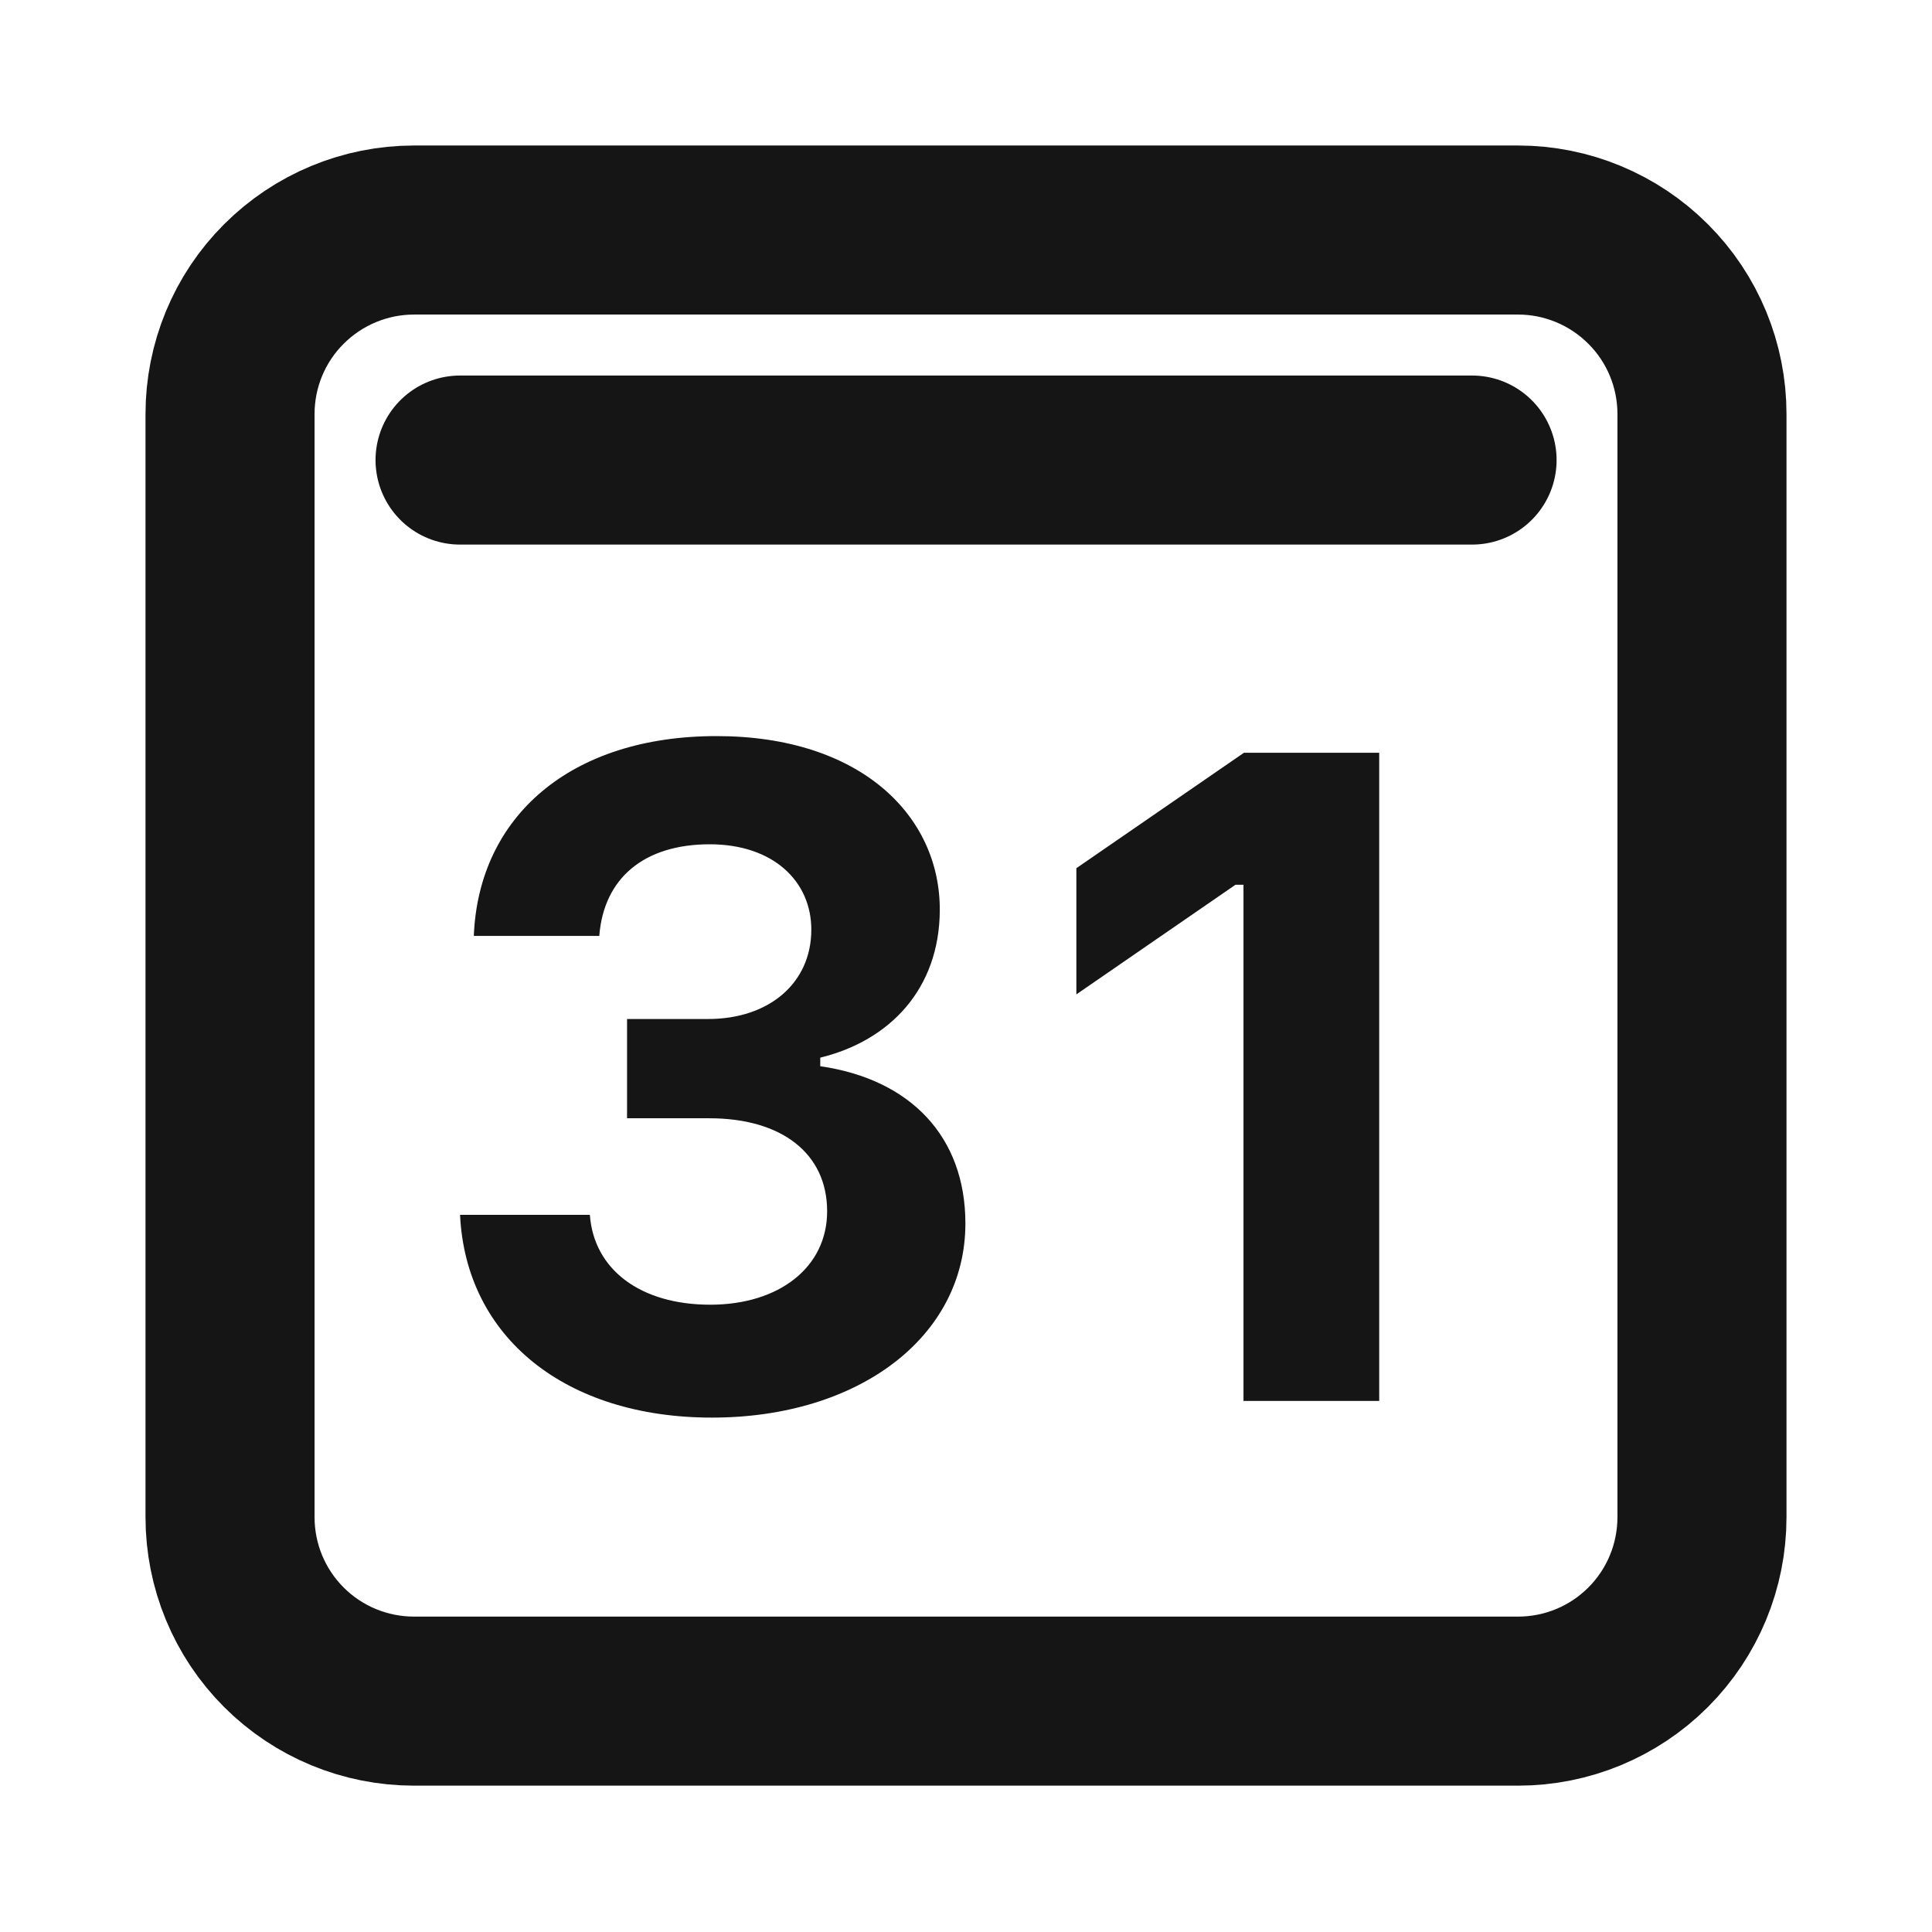 <svg width="16" height="16" viewBox="0 0 16 16" fill="none" xmlns="http://www.w3.org/2000/svg">
<path d="M3.81 3.81H12.191M3.429 1.905H12.572C12.976 1.905 13.363 2.066 13.649 2.352C13.935 2.637 14.095 3.025 14.095 3.429V12.564C14.095 12.969 13.935 13.356 13.649 13.642C13.363 13.928 12.976 14.088 12.572 14.088H3.429C3.024 14.088 2.637 13.928 2.351 13.642C2.065 13.356 1.905 12.969 1.905 12.564V3.429C1.905 3.025 2.065 2.637 2.351 2.352C2.637 2.066 3.024 1.905 3.429 1.905Z" stroke="#151515" stroke-width="1.4" stroke-linecap="round" stroke-linejoin="round"/>
<path fill-rule="evenodd" clip-rule="evenodd" d="M5.193 9.261V8.439H5.864C6.373 8.439 6.719 8.138 6.719 7.699C6.719 7.297 6.402 6.992 5.878 6.992C5.335 6.992 5 7.271 4.963 7.751H3.924C3.963 6.762 4.725 6.096 5.934 6.096C7.125 6.096 7.787 6.754 7.783 7.54C7.779 8.19 7.37 8.618 6.793 8.759V8.83C7.541 8.938 7.995 9.414 7.995 10.132C7.995 11.073 7.109 11.74 5.896 11.74C4.683 11.74 3.858 11.076 3.81 10.061H4.885C4.918 10.515 5.305 10.805 5.882 10.805C6.451 10.805 6.85 10.496 6.85 10.031C6.85 9.555 6.477 9.261 5.874 9.261H5.193ZM10.298 11.602V7.327H10.232L8.914 8.235V7.19L10.302 6.234H11.422V11.602H10.298Z" fill="#151515"/>
</svg>
